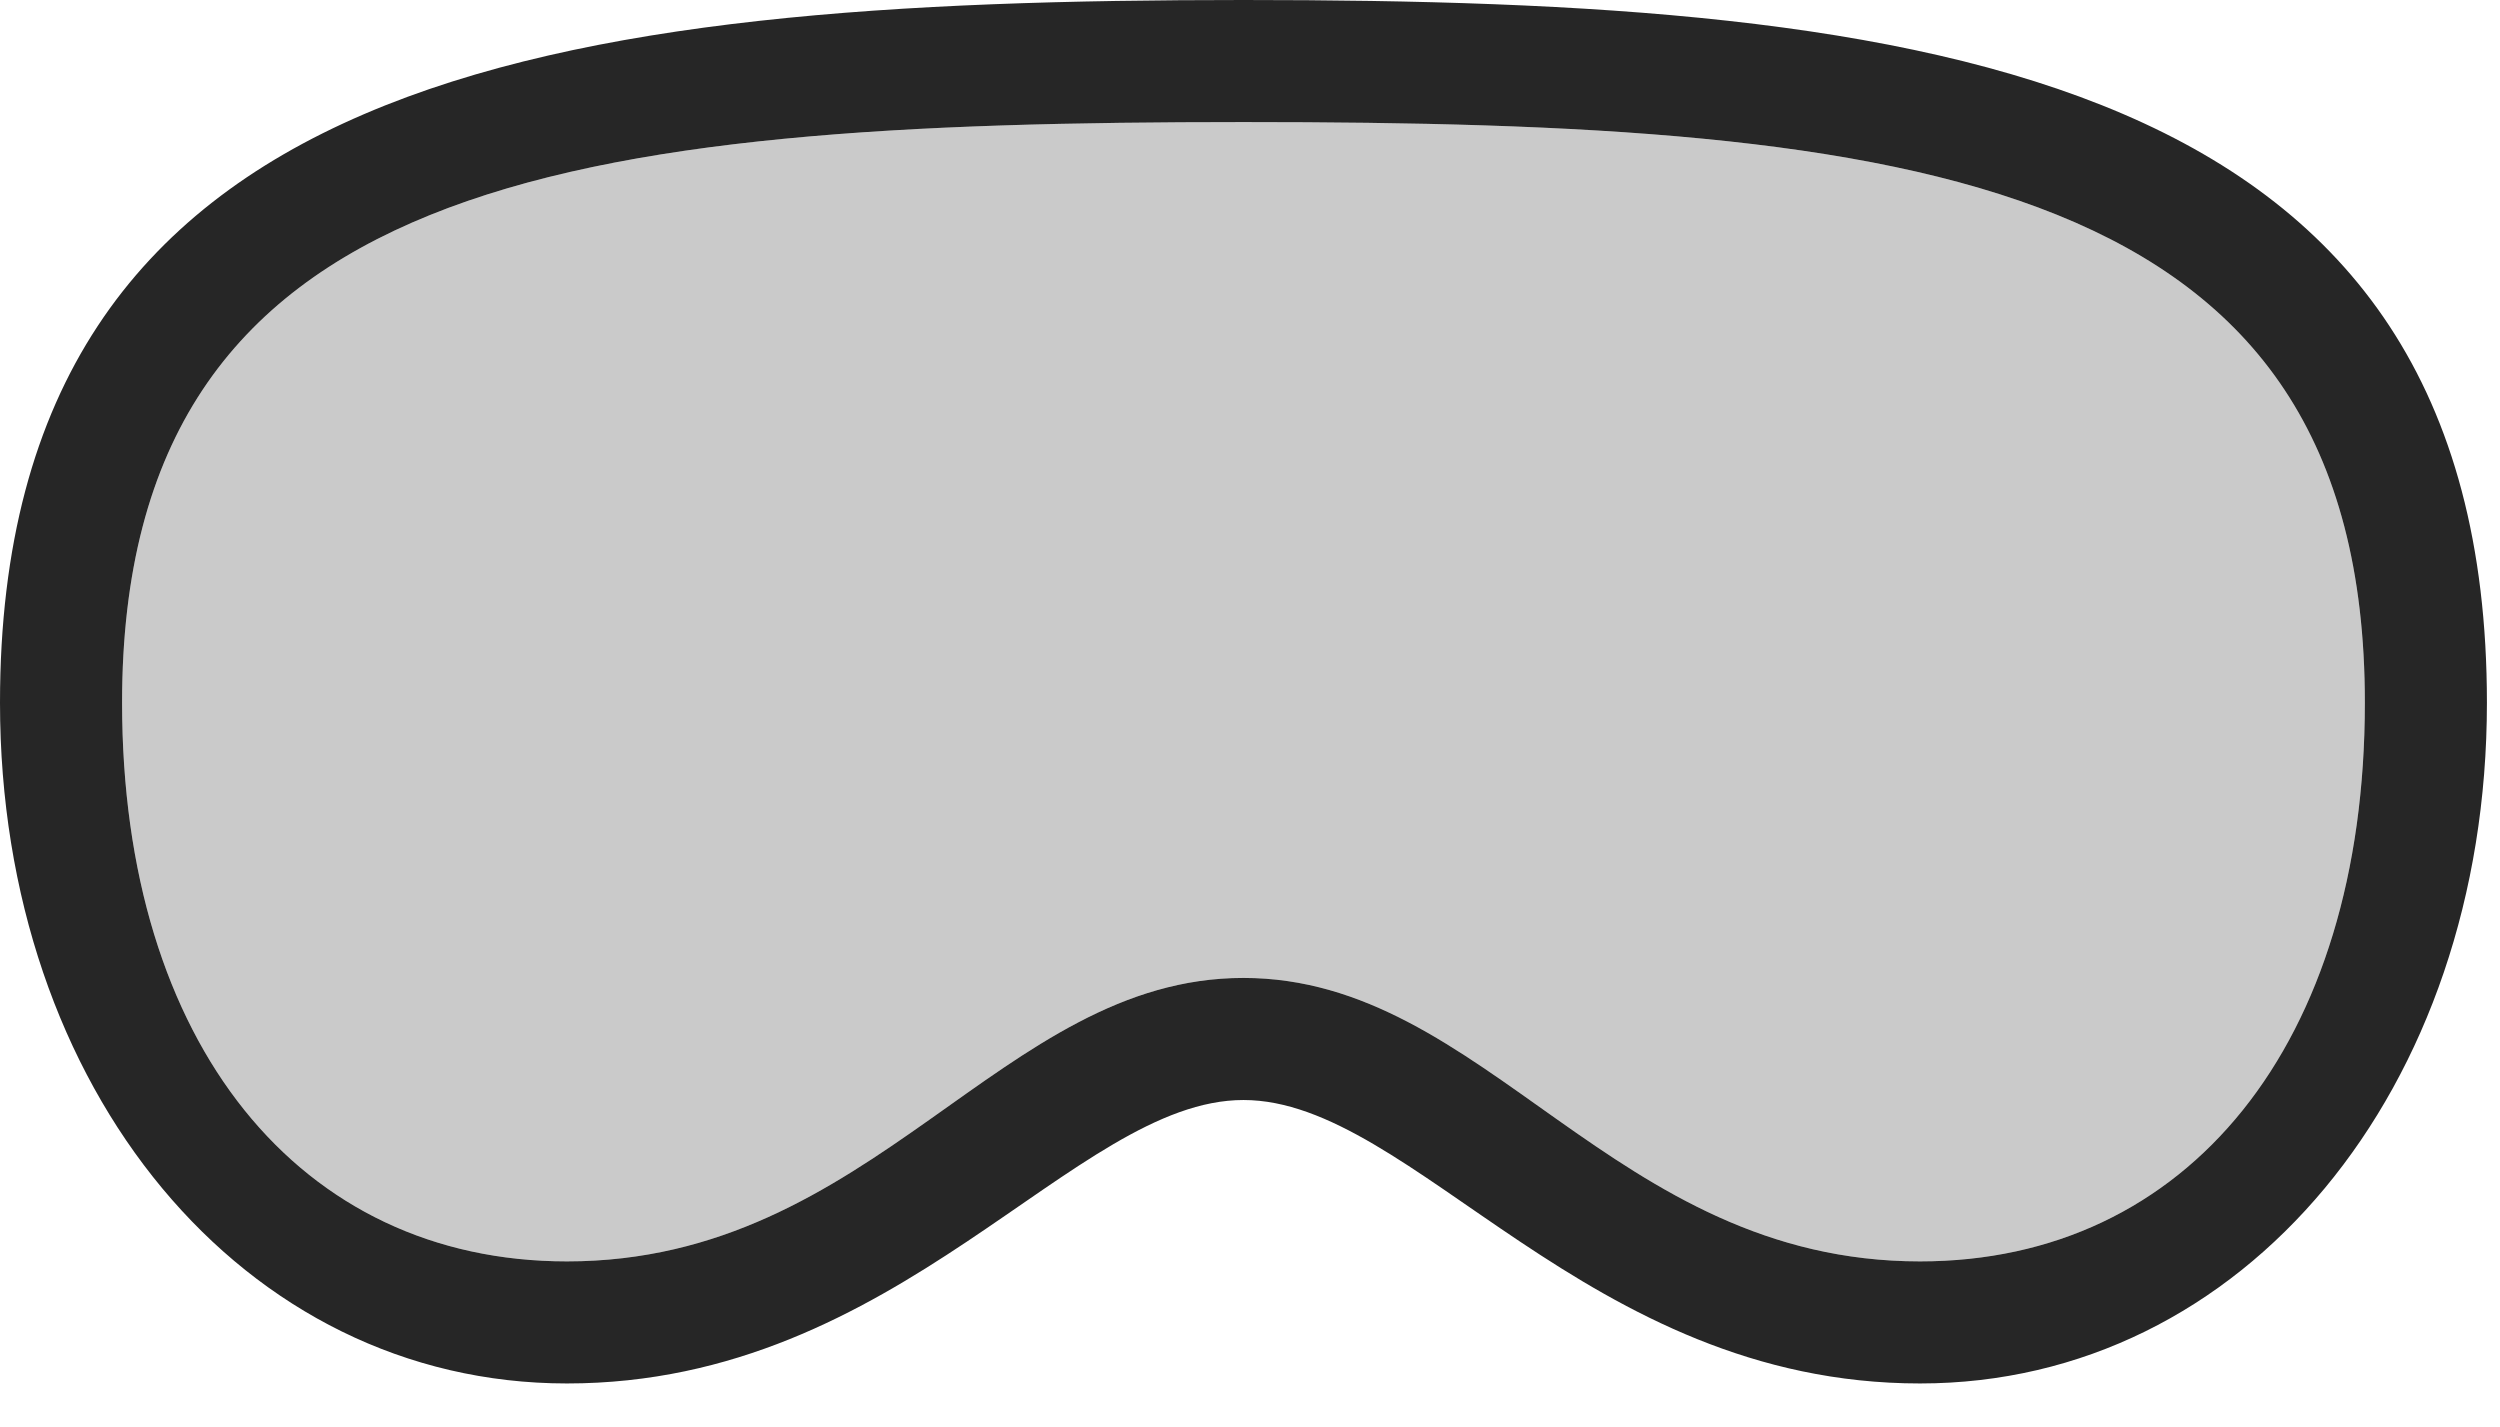 <?xml version="1.0" encoding="UTF-8" standalone="no"?>
<!DOCTYPE svg PUBLIC "-//W3C//DTD SVG 1.1//EN" "http://www.w3.org/Graphics/SVG/1.1/DTD/svg11.dtd">
<svg width="100%" height="100%" viewBox="0 0 177 101" version="1.1" xmlns="http://www.w3.org/2000/svg" xmlns:xlink="http://www.w3.org/1999/xlink" xml:space="preserve" xmlns:serif="http://www.serif.com/" style="fill-rule:evenodd;clip-rule:evenodd;stroke-linejoin:round;stroke-miterlimit:2;">
    <g transform="matrix(1,0,0,1,-2543.93,-169.353)">
        <g transform="matrix(1,0,0,1,2543.93,169.353)">
            <rect x="0" y="0" width="176.074" height="100.732" style="fill-opacity:0;"/>
            <path d="M88.037,77.881C100.049,77.881 112.305,97.949 135.938,97.949C158.838,97.949 176.074,77.148 176.074,49.756C176.074,4.932 136.719,0 88.037,0C39.356,0 0,4.98 0,49.756C0,77.148 17.236,97.949 40.137,97.949C63.77,97.949 76.025,77.881 88.037,77.881ZM88.037,69.238C70.85,69.238 61.914,89.307 40.137,89.307C21.24,89.307 8.643,73.926 8.643,49.756C8.643,12.5 40.283,8.643 88.037,8.643C135.791,8.643 167.432,12.451 167.432,49.756C167.432,73.926 154.883,89.307 135.938,89.307C114.16,89.307 105.225,69.238 88.037,69.238Z" style="fill-opacity:0.85;fill-rule:nonzero;"/>
            <path d="M88.037,69.238C70.85,69.238 61.914,89.307 40.137,89.307C21.24,89.307 8.643,73.926 8.643,49.756C8.643,12.5 40.283,8.643 88.037,8.643C135.791,8.643 167.432,12.451 167.432,49.756C167.432,73.926 154.883,89.307 135.938,89.307C114.16,89.307 105.225,69.238 88.037,69.238Z" style="fill-opacity:0.21;fill-rule:nonzero;"/>
        </g>
    </g>
</svg>
